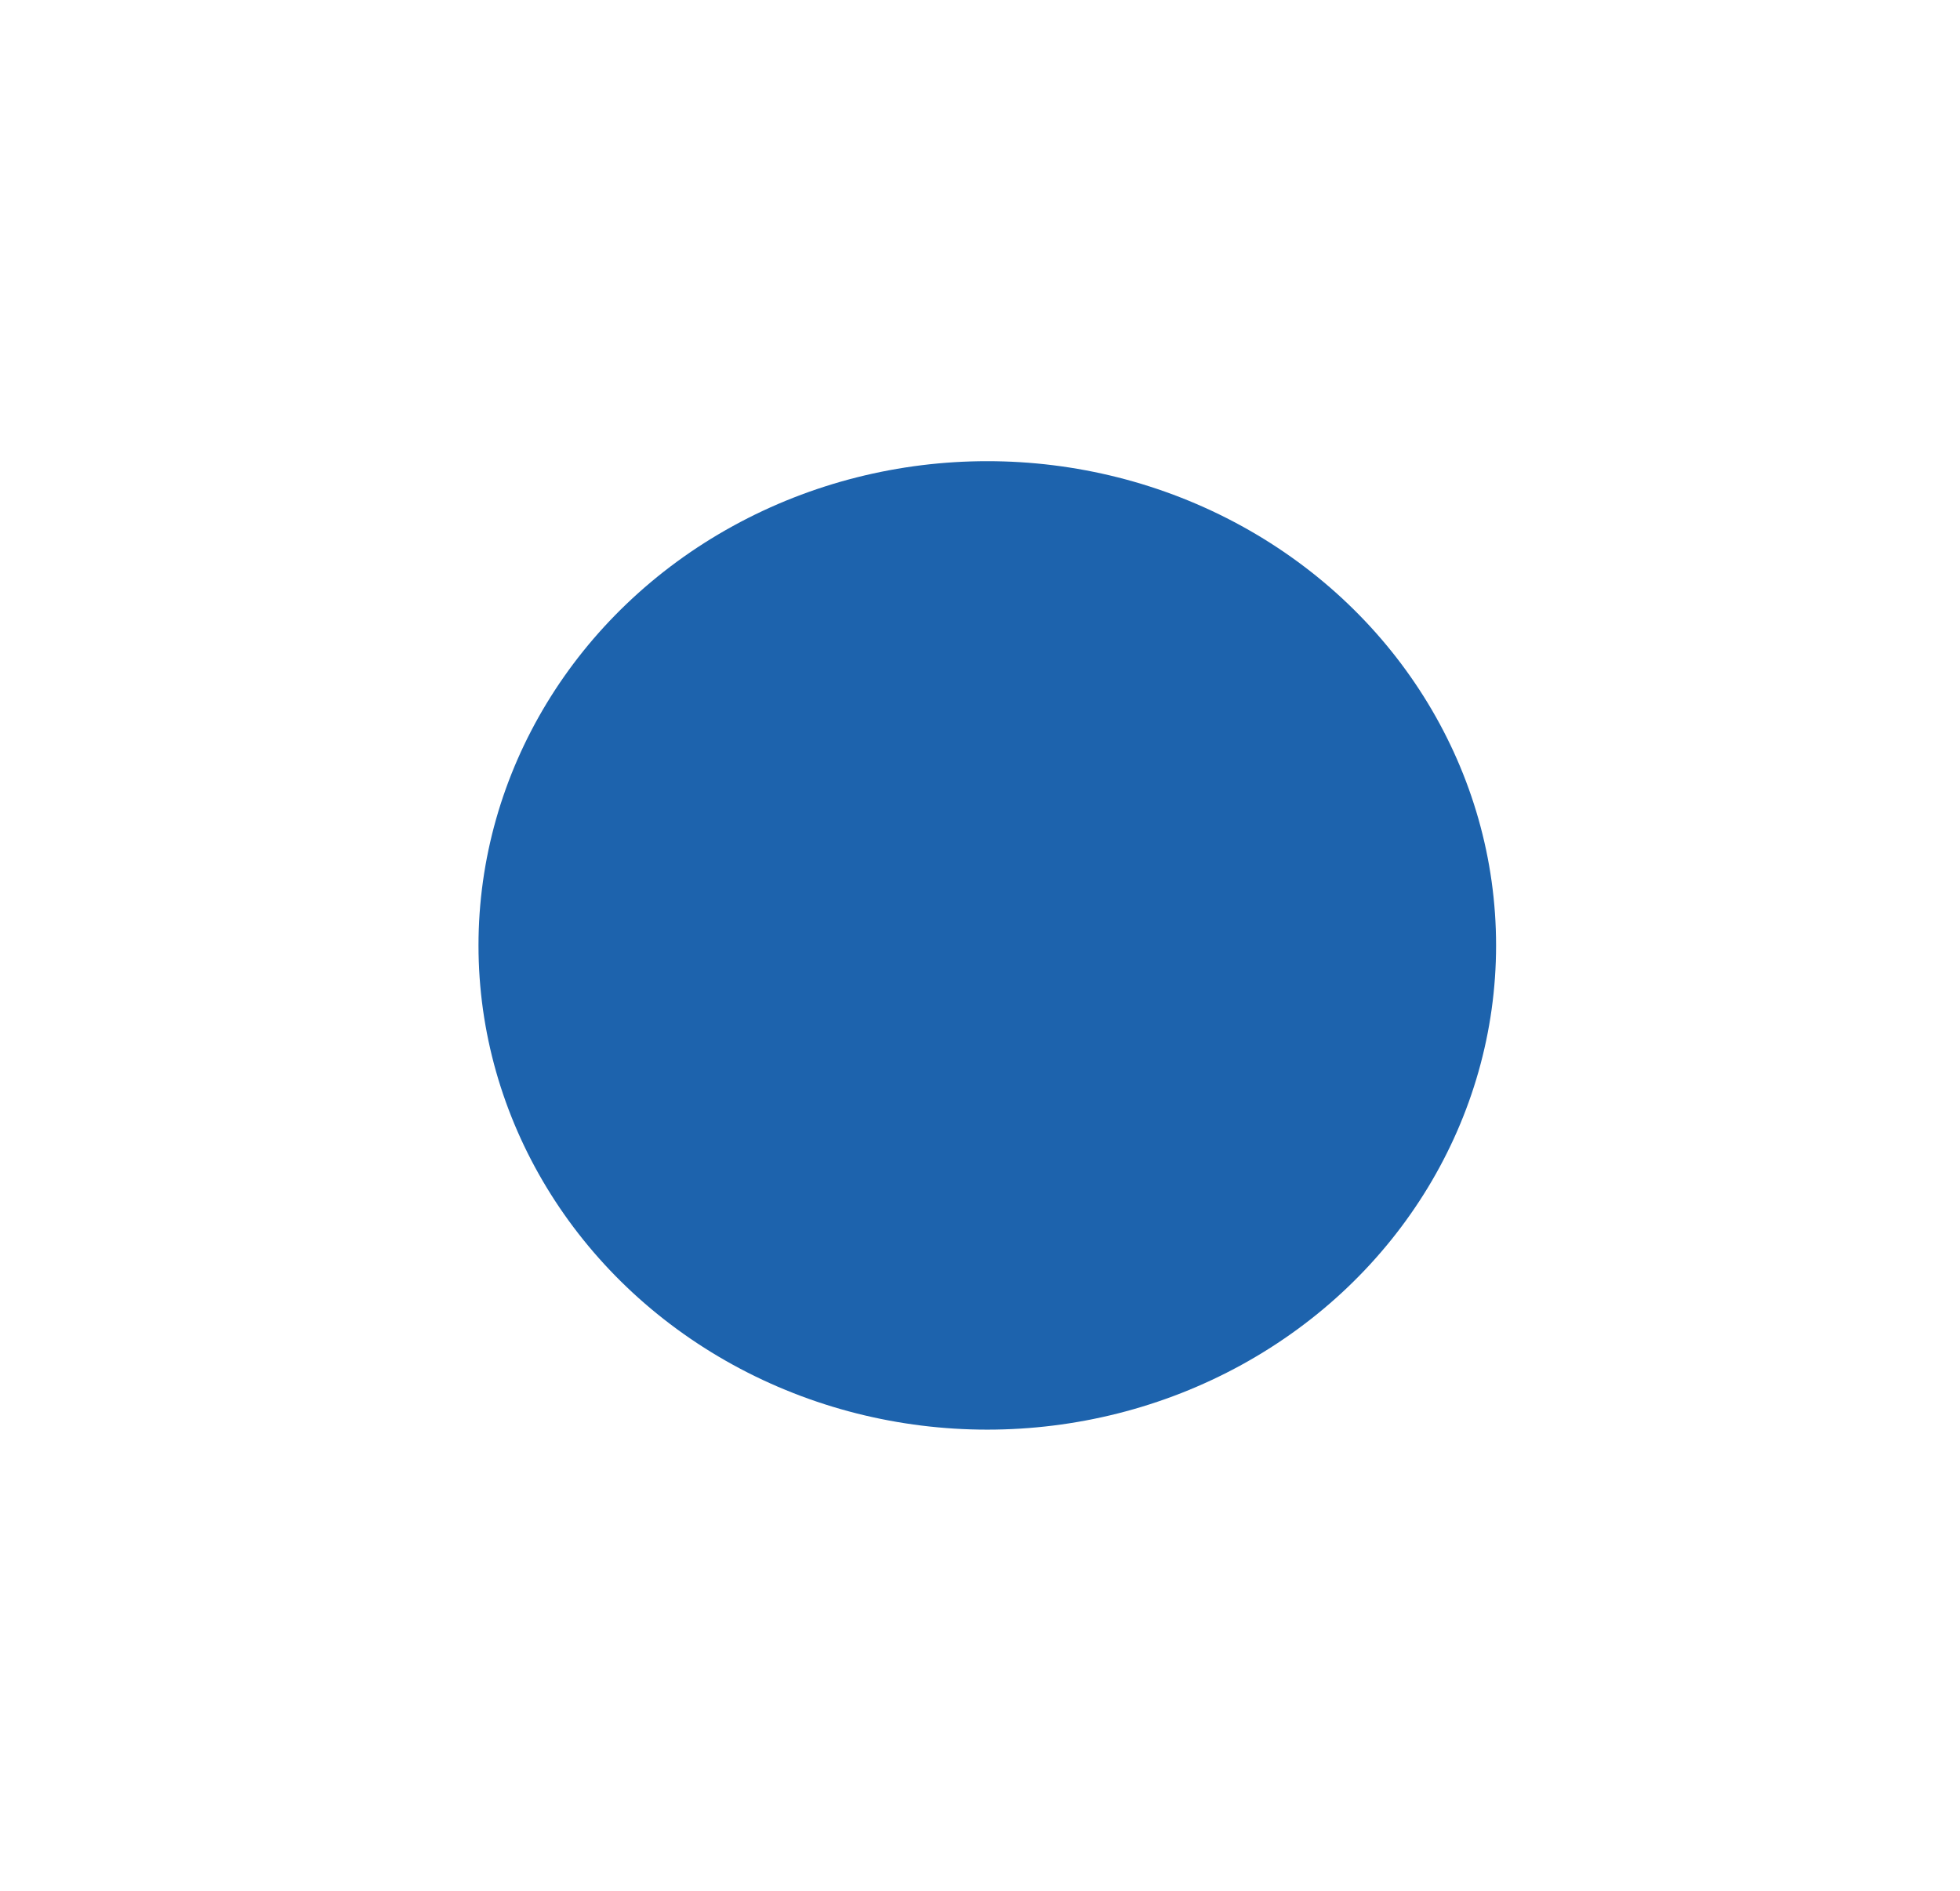 <svg width="85" height="82" viewBox="0 0 85 82" fill="none" xmlns="http://www.w3.org/2000/svg">
<g id="Ellipse 3" filter="url(#filter0_f_90_519)">
<ellipse cx="42.816" cy="41" rx="22.065" ry="21" fill="#1D63AD"/>
</g>
<defs>
<filter id="filter0_f_90_519" x="0.75" y="0" width="84.131" height="82" filterUnits="userSpaceOnUse" color-interpolation-filters="sRGB">
<feFlood flood-opacity="0" result="BackgroundImageFix"/>
<feBlend mode="normal" in="SourceGraphic" in2="BackgroundImageFix" result="shape"/>
<feGaussianBlur stdDeviation="10" result="effect1_foregroundBlur_90_519"/>
</filter>
</defs>
</svg>
